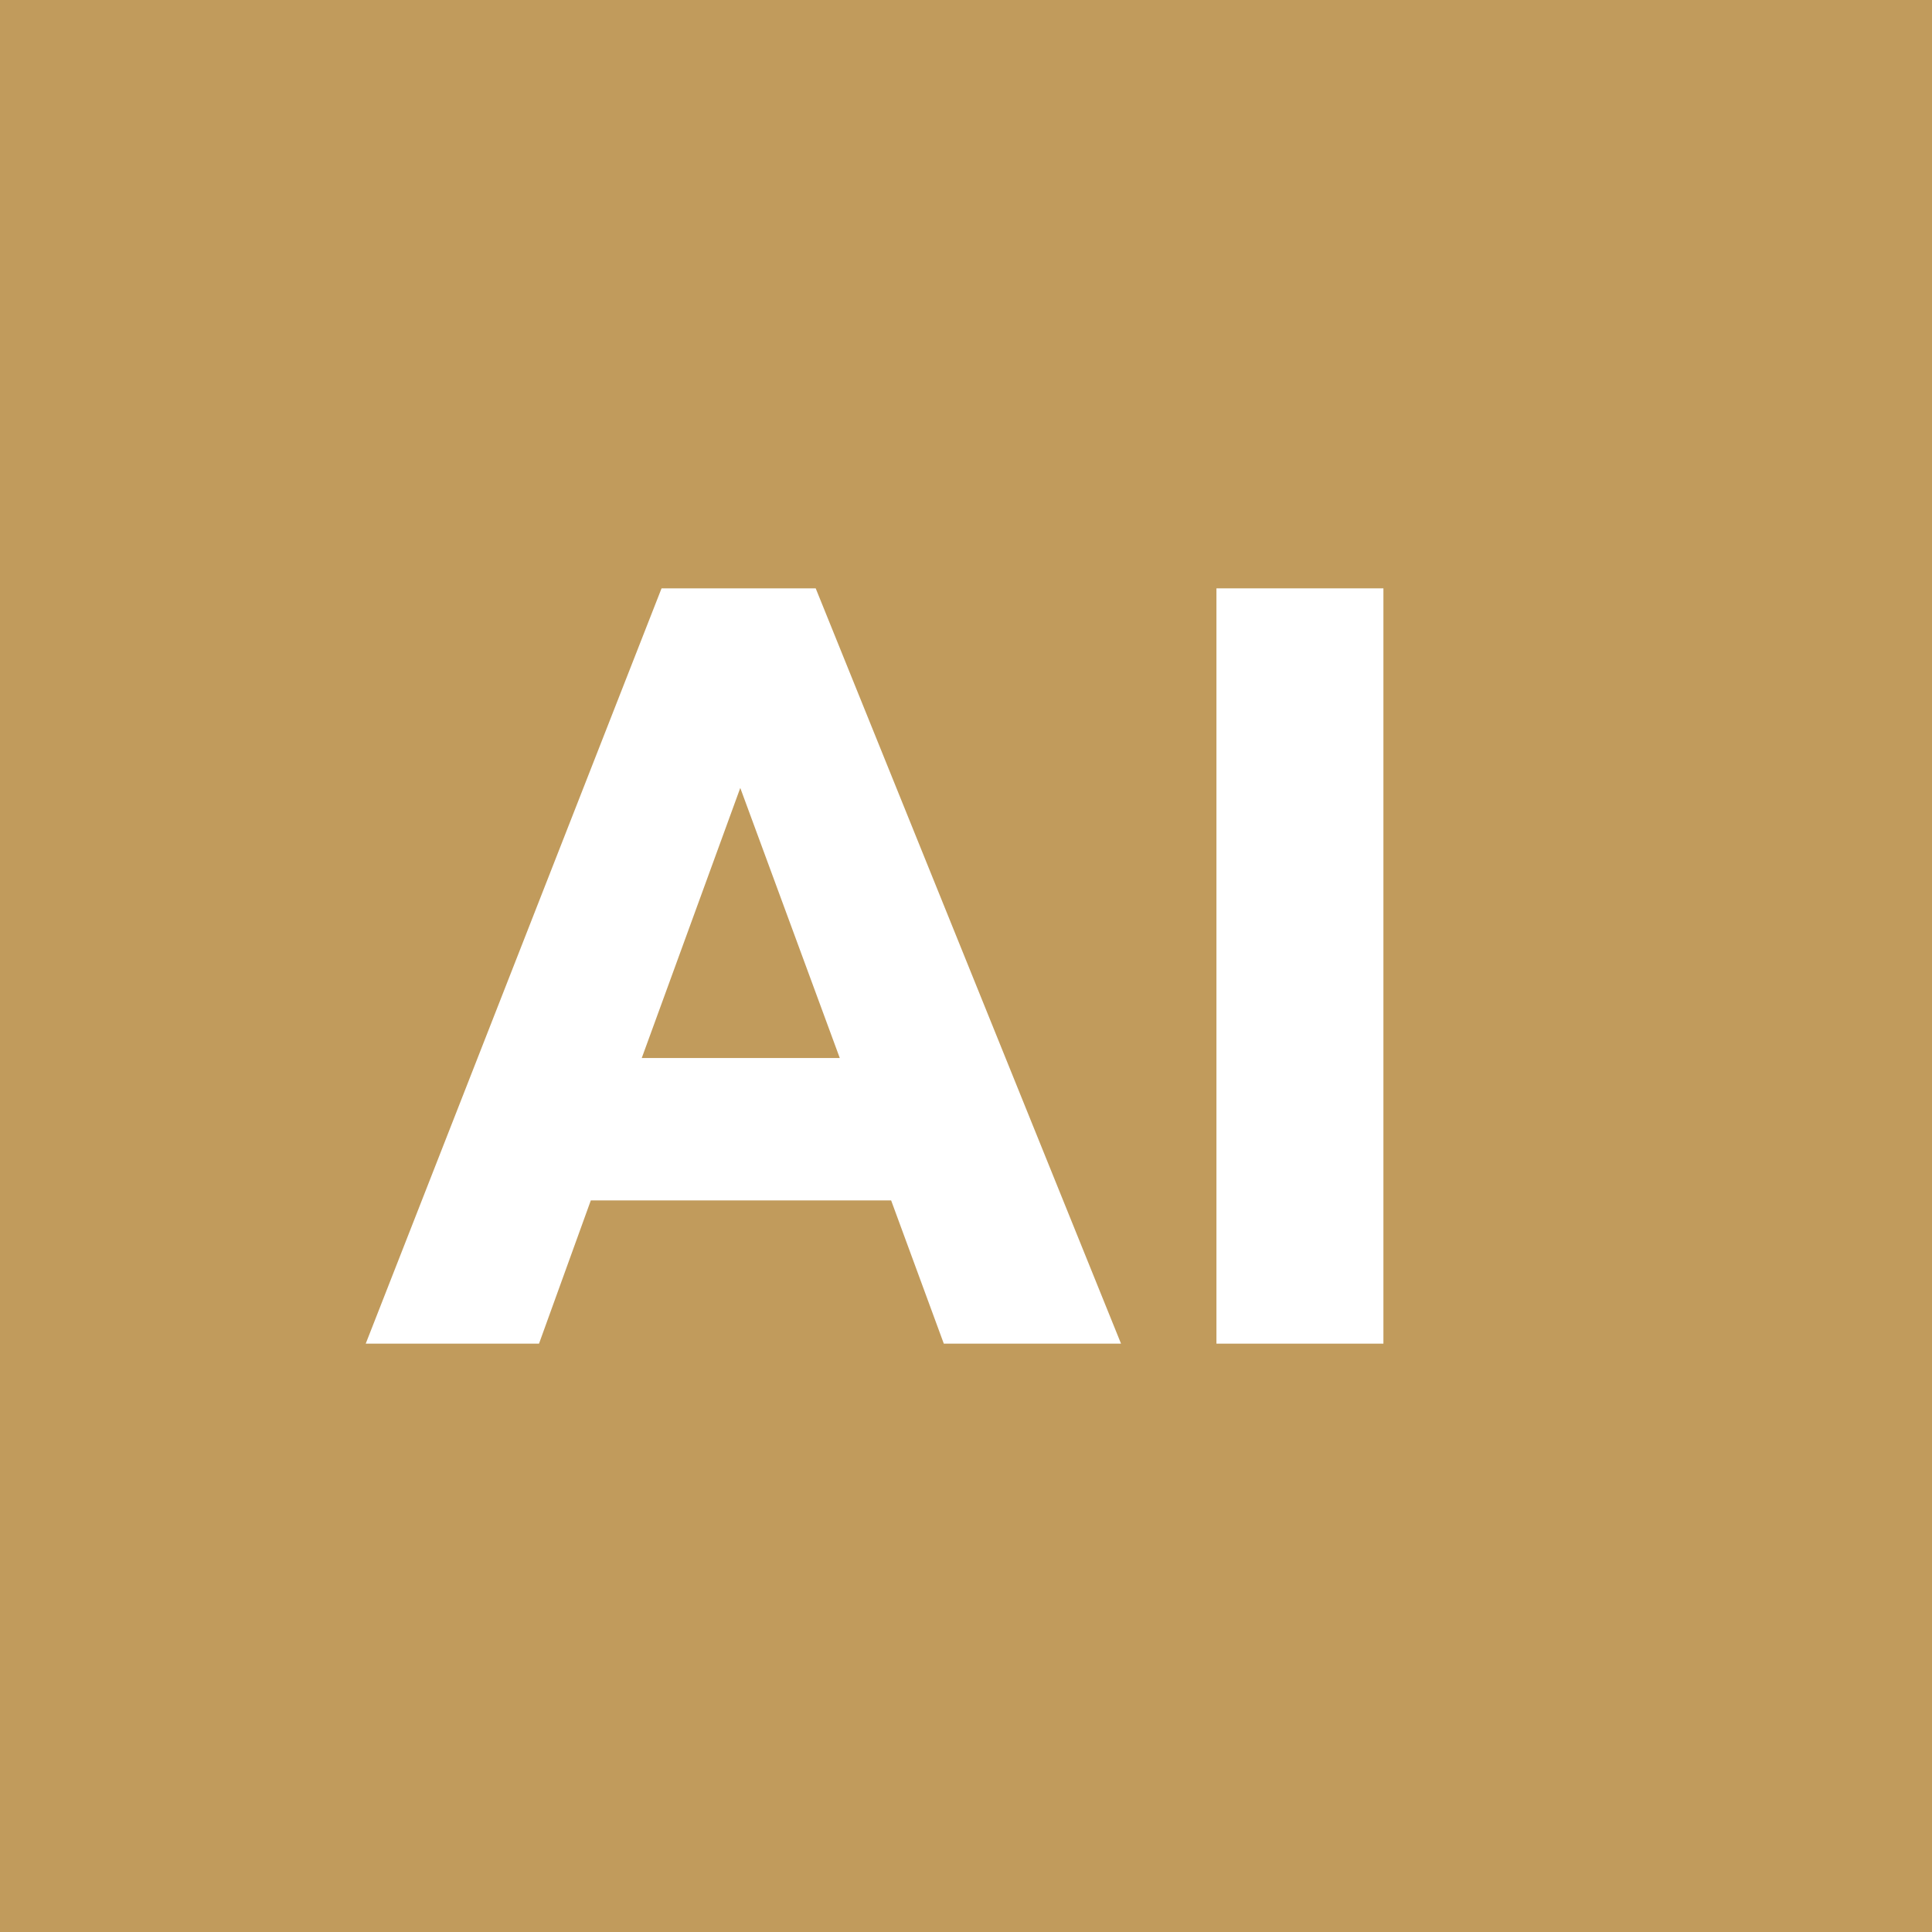 <?xml version="1.0" encoding="UTF-8"?>
<svg width="256px" height="256px" viewBox="0 0 256 256" version="1.1" xmlns="http://www.w3.org/2000/svg" xmlns:xlink="http://www.w3.org/1999/xlink">
    <title>favicon-gold-white@256@2x</title>
    <g id="Slides" stroke="none" stroke-width="1" fill="none" fill-rule="evenodd">
        <g id="Type" transform="translate(-1284, -3457)">
            <g id="favicon-gold-white@256" transform="translate(1284, 3457)">
                <rect id="Rectangle-Copy-3" fill="#C19B5C" x="0" y="0" width="256" height="256"></rect>
                <g id="Group-3" transform="translate(48.461, 77.959)" fill="#FFFFFF">
                    <path d="M39.198,0 L0,100.082 L22.961,100.082 L29.824,81.104 L69.62,81.104 L76.599,100.082 L100.082,100.082 L59.624,0 L39.198,0 Z M49.629,26.446 L62.815,62.235 L36.574,62.235 L49.629,26.446 Z" id="Fill-1"></path>
                    <polygon id="Fill-2" points="112.724 100.082 134.848 100.082 134.848 0 112.724 0"></polygon>
                </g>
            </g>
        </g>
    </g>
</svg>